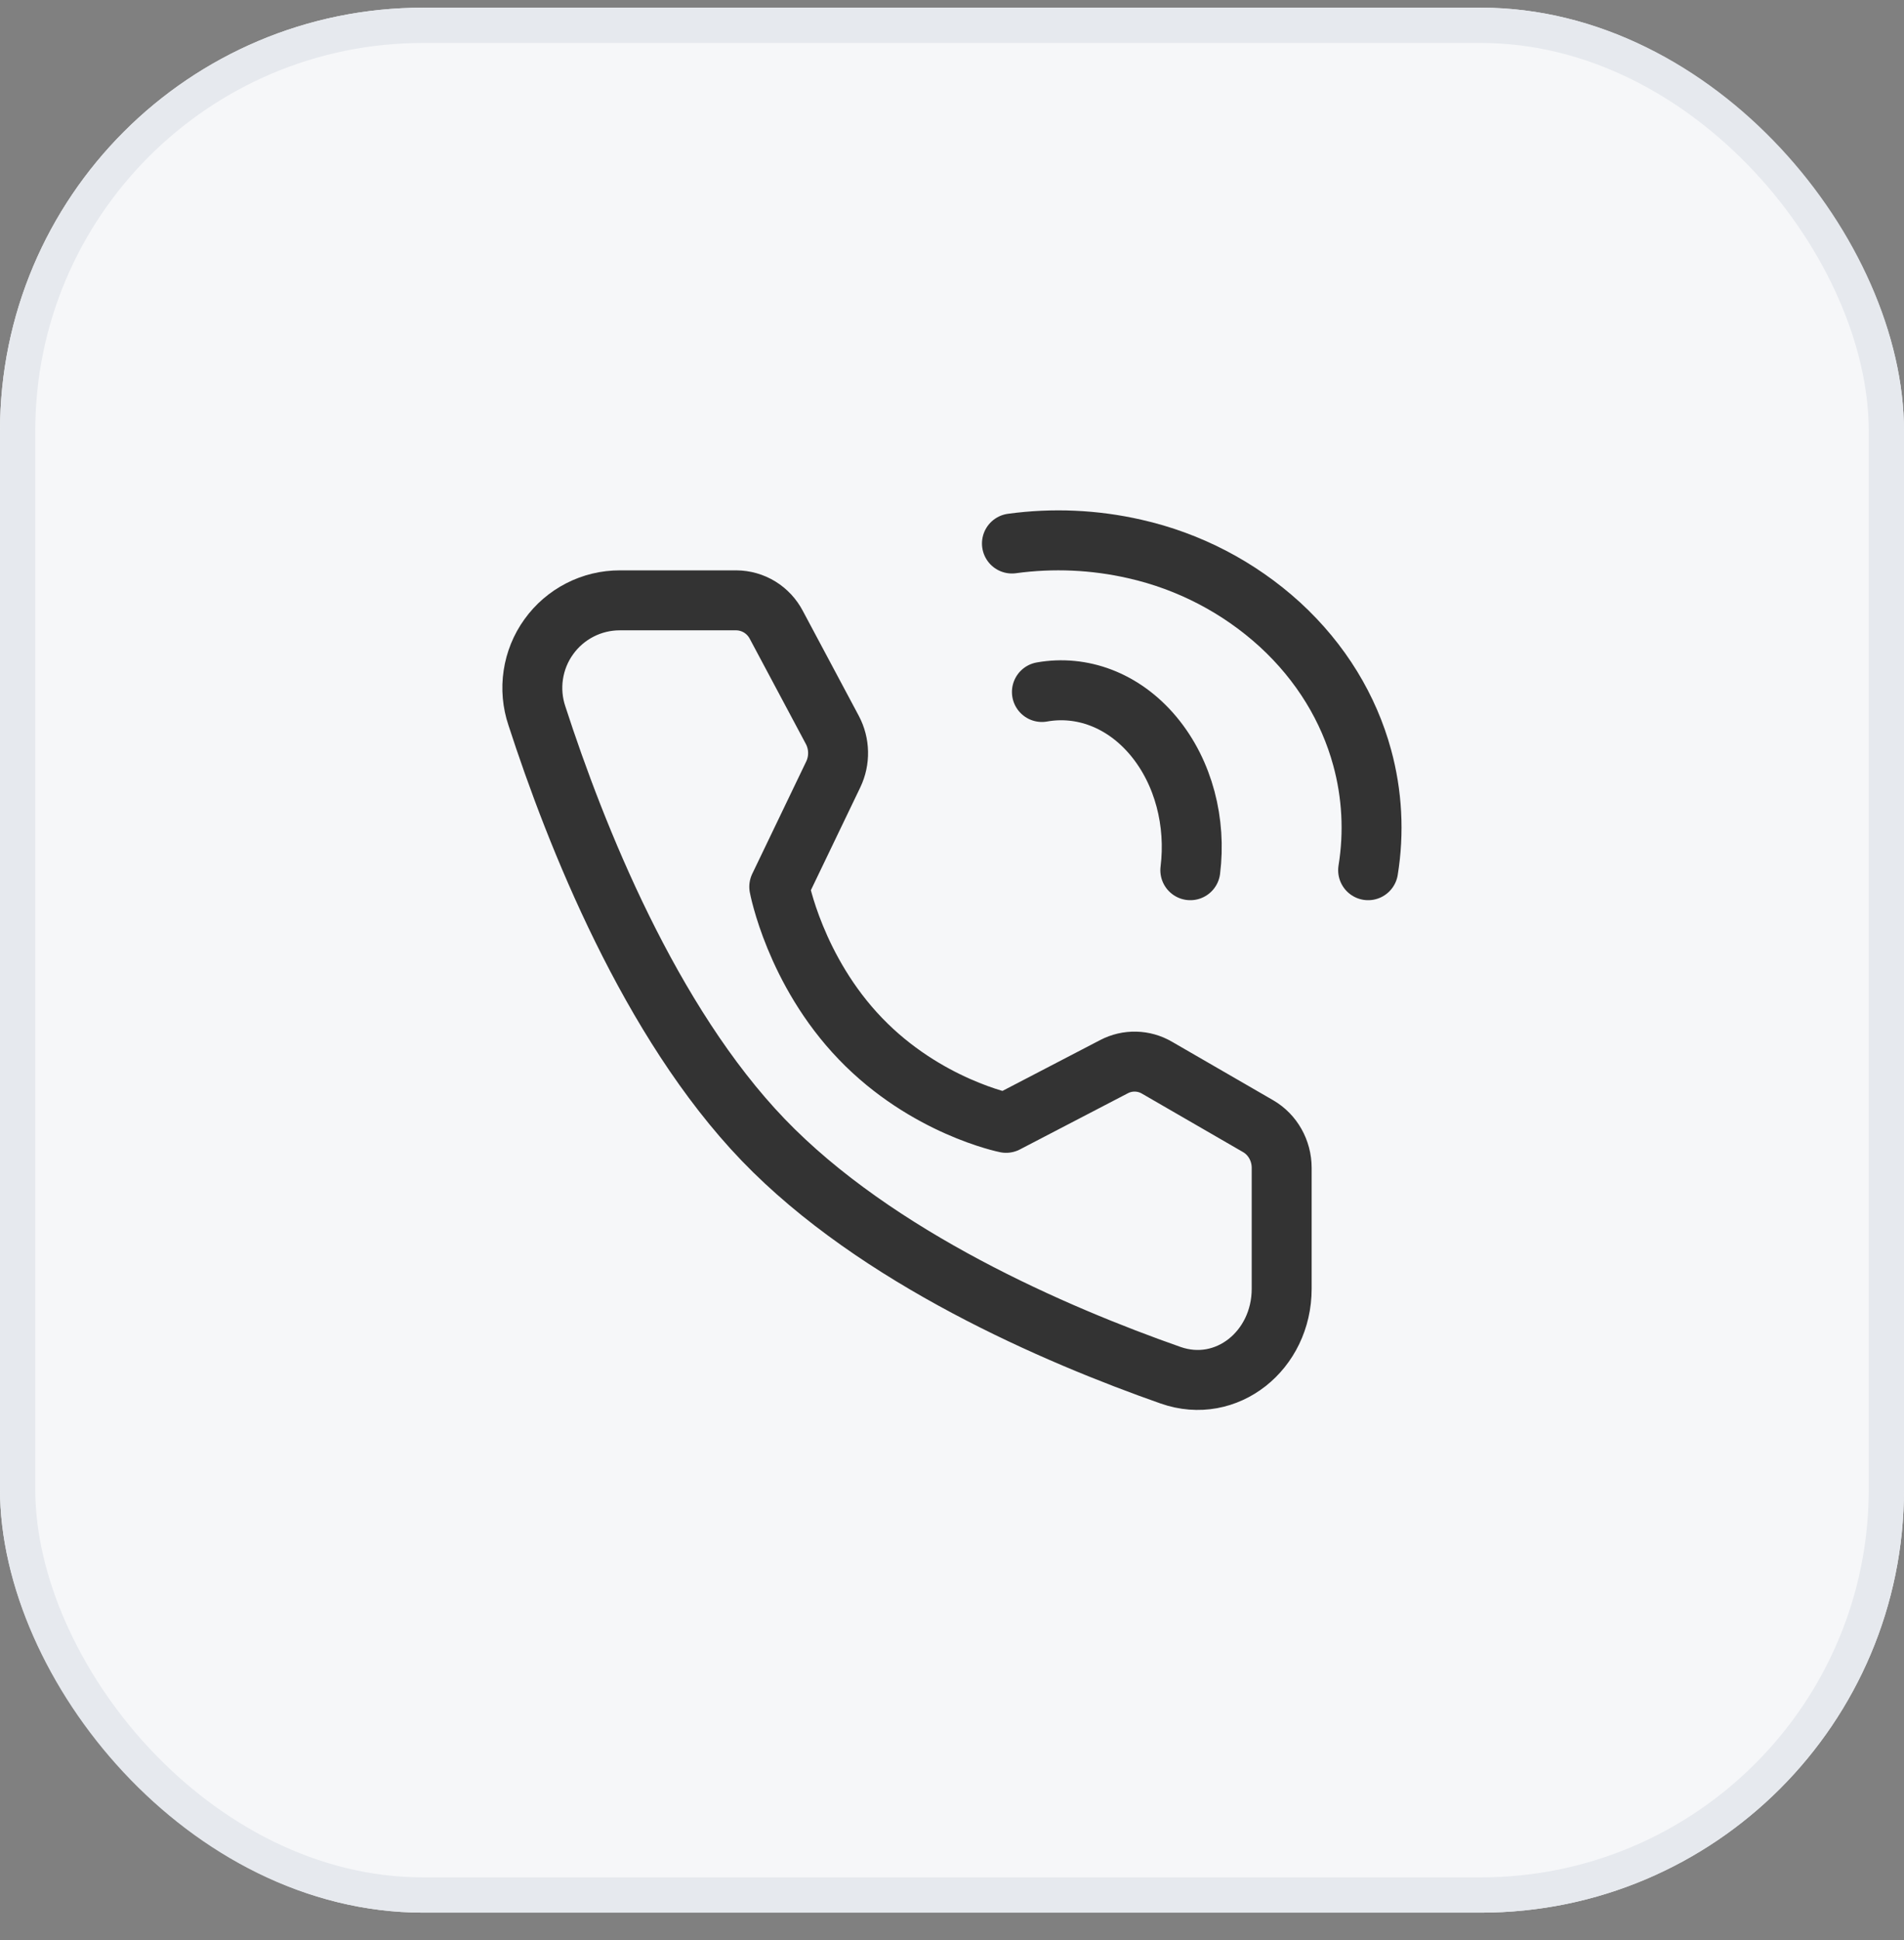 <svg width="54" height="55" viewBox="0 0 54 55" fill="none" xmlns="http://www.w3.org/2000/svg">
<rect x="0" y="0" width="54" height="55" fill="#808080" stroke="none"/>
<rect y="0.218" width="54" height="54" rx="12" fill="#F6F7F9"/>
<g clip-path="url(#clip0_93_3434)">
<g clip-path="url(#clip1_93_3434)">
<path d="M38.802 24.668C38.975 23.602 38.917 22.512 38.632 21.472C38.255 20.091 37.476 18.783 36.298 17.703C35.136 16.645 33.719 15.908 32.186 15.562C31.043 15.301 29.862 15.248 28.7 15.407M33.759 24.668C33.927 23.323 33.578 21.904 32.716 20.868C31.854 19.834 30.67 19.416 29.55 19.616" stroke="#333333" stroke-width="1.7" stroke-linecap="round" stroke-linejoin="round"/>
<path d="M20.88 17.018C21.115 17.019 21.345 17.085 21.545 17.207C21.745 17.33 21.908 17.505 22.017 17.713L23.606 20.691C23.814 21.082 23.824 21.553 23.632 21.953L22.101 25.138C22.101 25.138 22.544 27.512 24.402 29.443C26.26 31.375 28.534 31.829 28.534 31.829L31.597 30.236C31.785 30.138 31.995 30.089 32.207 30.094C32.419 30.099 32.626 30.157 32.81 30.264L35.682 31.924C36.094 32.162 36.35 32.615 36.35 33.105V36.534C36.35 38.281 34.79 39.542 33.2 38.984C29.932 37.837 24.86 35.654 21.645 32.311C18.43 28.967 16.331 23.692 15.228 20.294C15.102 19.921 15.066 19.522 15.125 19.132C15.183 18.742 15.333 18.371 15.564 18.051C15.794 17.73 16.097 17.47 16.448 17.29C16.799 17.11 17.188 17.017 17.583 17.018H20.88Z" stroke="#333333" stroke-width="1.7" stroke-linejoin="round"/>
</g>
</g>
<rect x="0.5" y="0.718" width="53" height="53" rx="11.5" stroke="#E6E9EE"/>
<defs>
<clipPath id="clip0_93_3434">
<rect width="34" height="34" fill="white" transform="translate(10 10.218)"/>
</clipPath>
<clipPath id="clip1_93_3434">
<rect width="34" height="34" fill="white" transform="translate(10 10.218)"/>
</clipPath>
</defs>
</svg>
